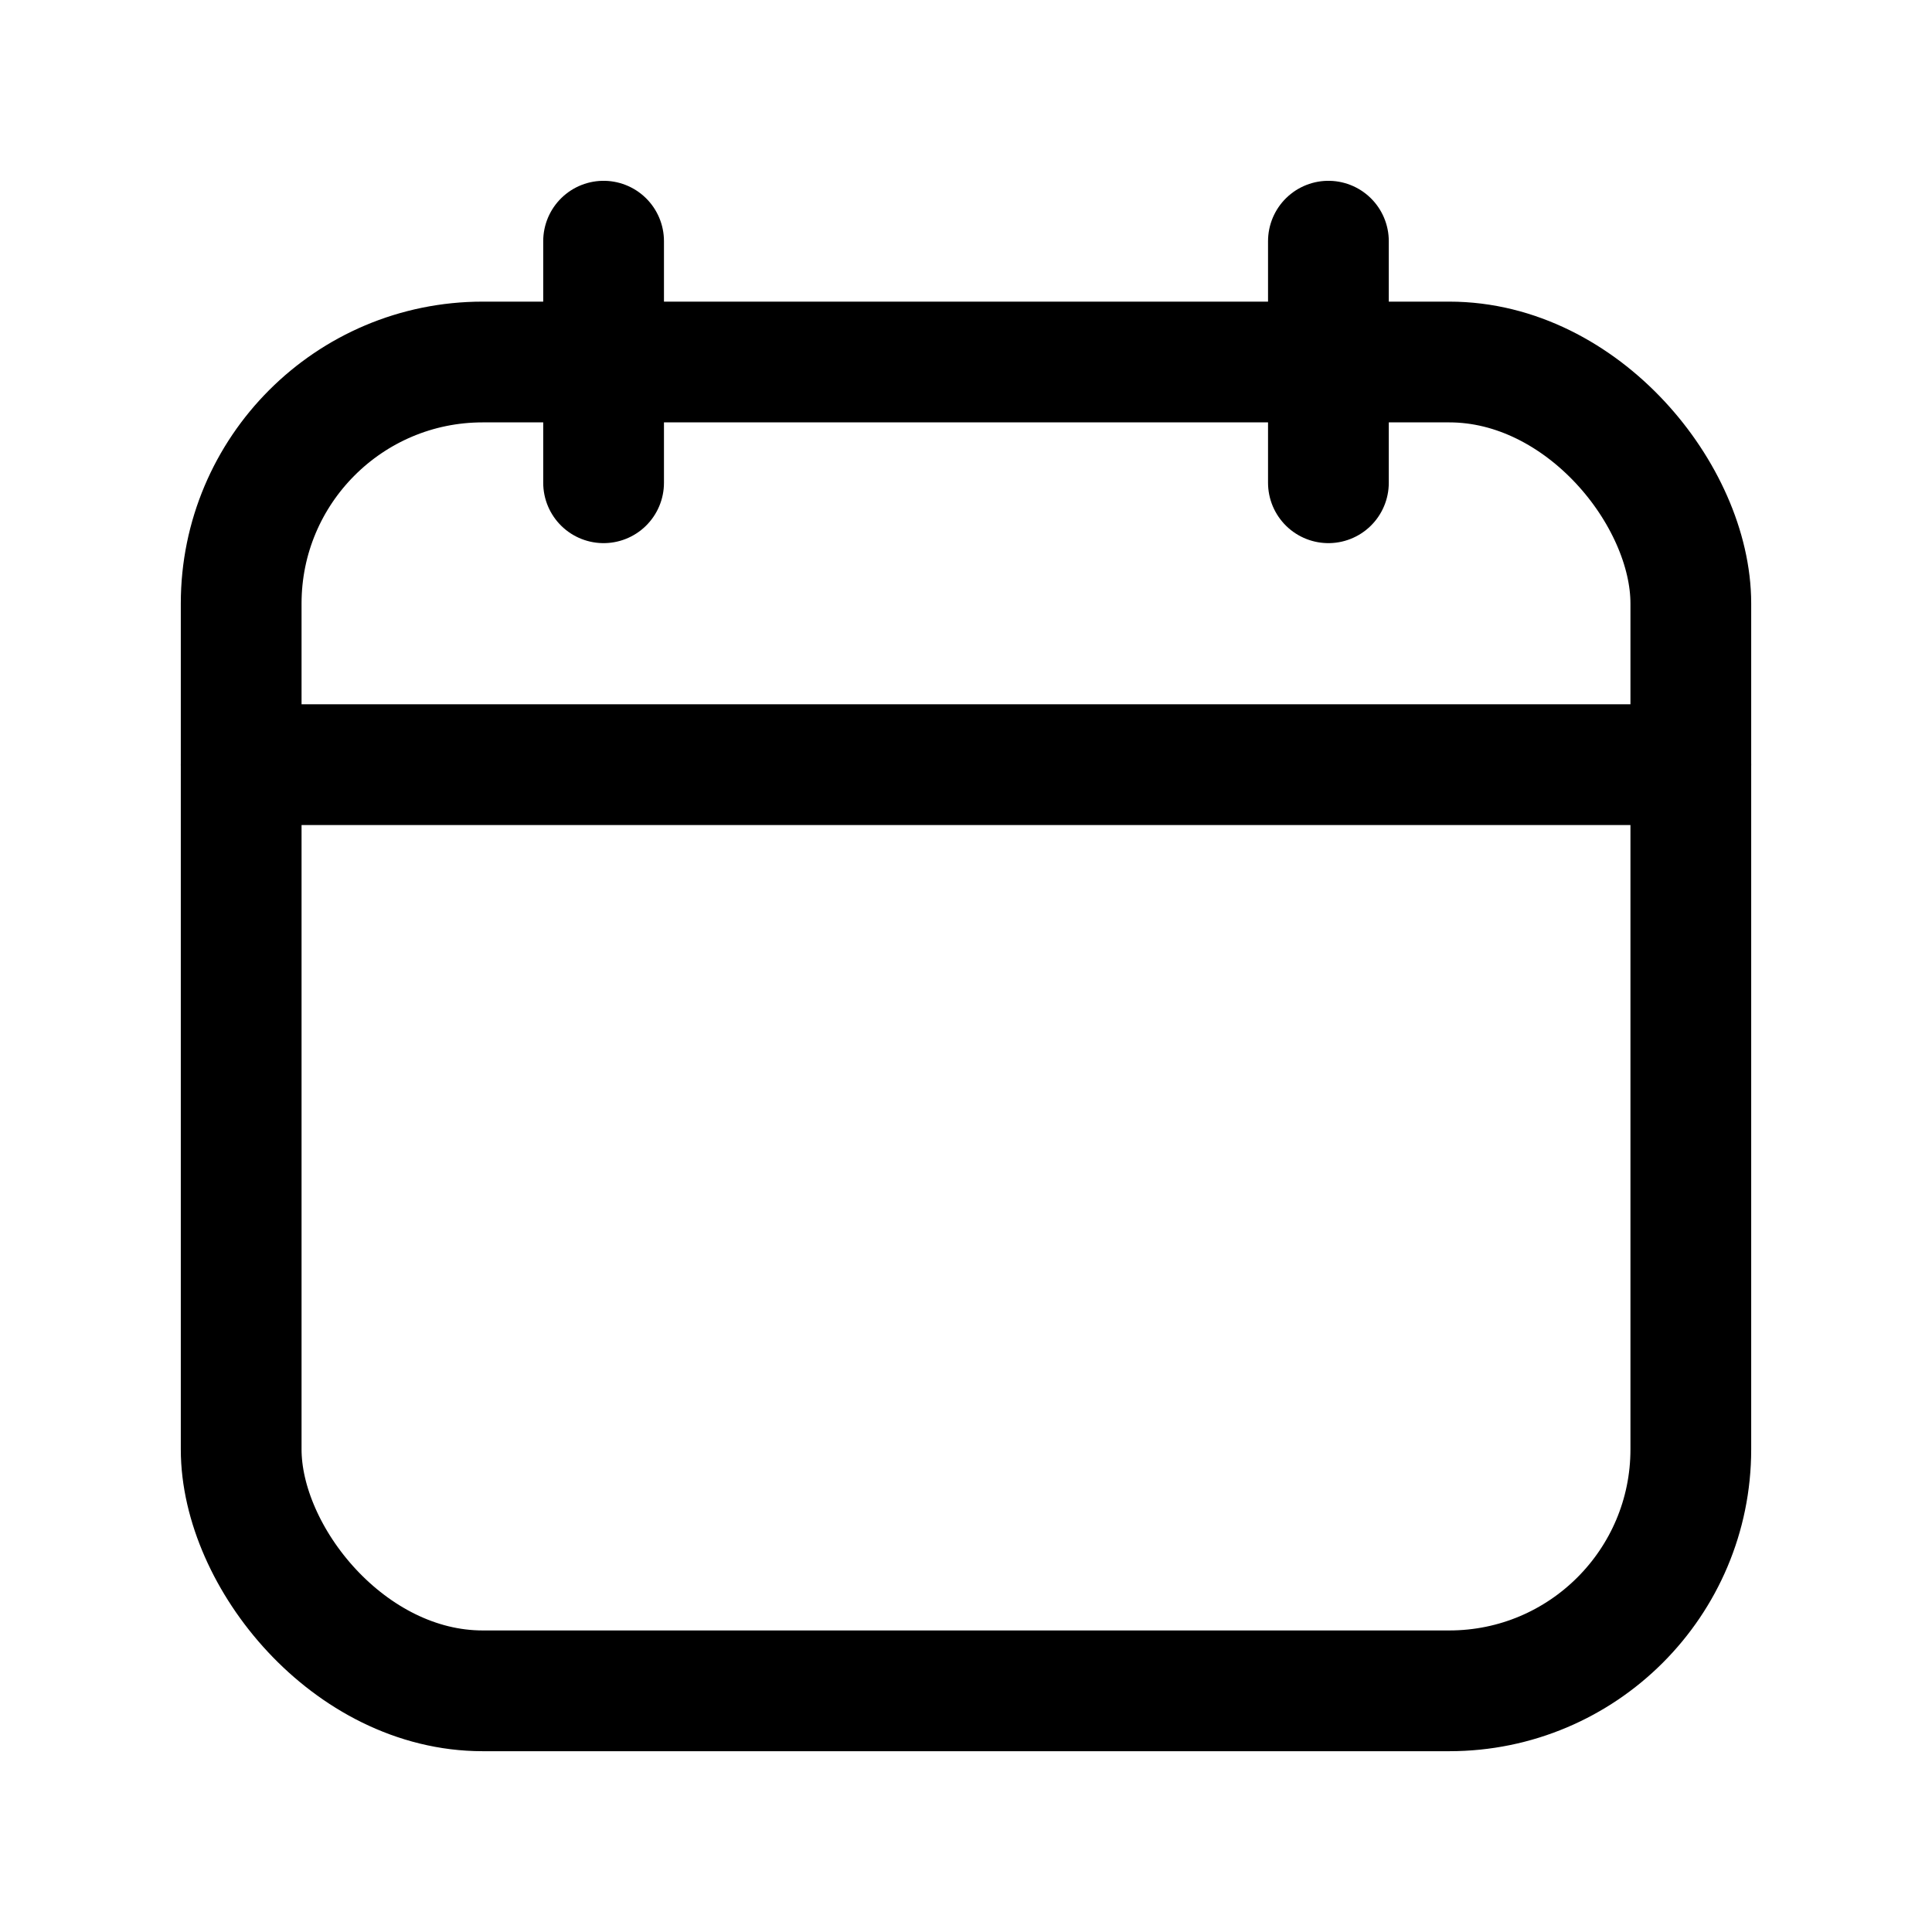 <svg width="24" height="24" viewBox="0 0 24 24" fill="none" xmlns="http://www.w3.org/2000/svg">
  <path d="M7.498 2.996V5.997" stroke="currentColor" stroke-width="1.5" stroke-linecap="round"
    stroke-linejoin="round" />
  <path d="M16.502 2.996V5.997" stroke="currentColor" stroke-width="1.5" stroke-linecap="round"
    stroke-linejoin="round" />
  <path d="M2.996 9.499H21.004" stroke="currentColor" stroke-width="1.5" stroke-linecap="round"
    stroke-linejoin="round" />
  <rect x="2.996" y="4.497" width="18.008" height="16.507" rx="3" stroke="currentColor" stroke-width="1.5"
    stroke-linecap="round" stroke-linejoin="round" />
</svg>